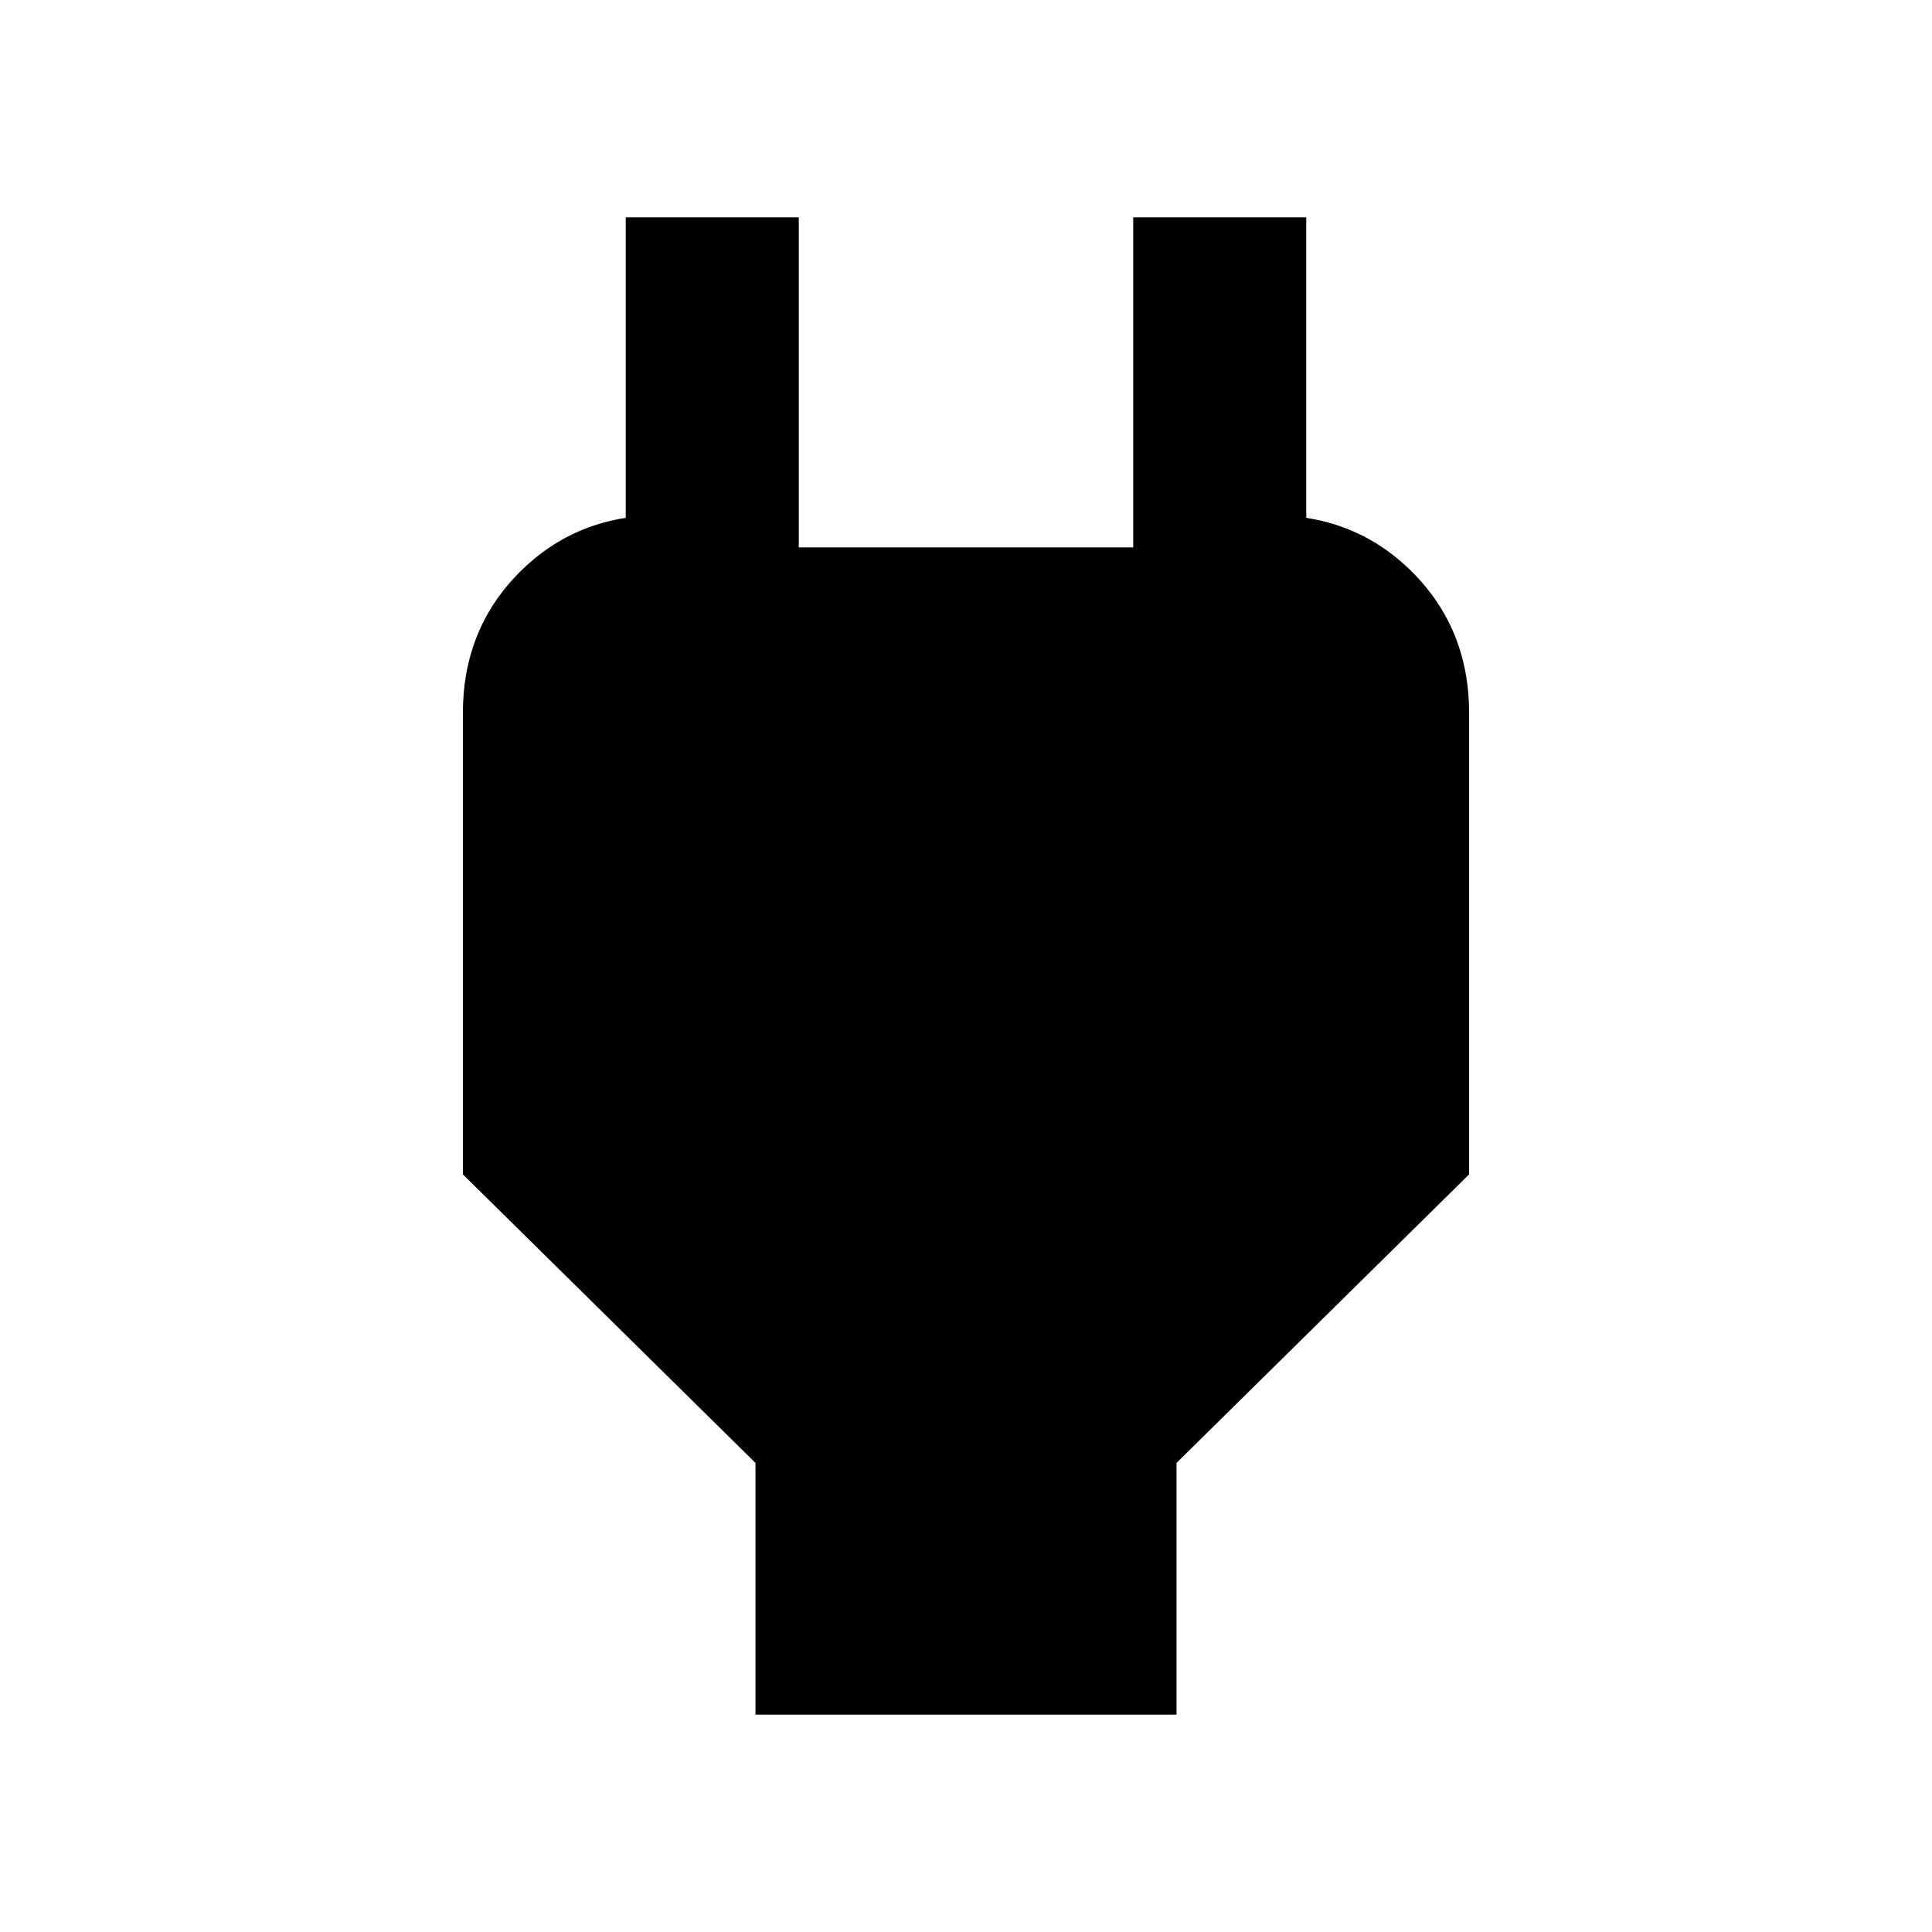 <svg xmlns="http://www.w3.org/2000/svg" height="24" viewBox="0 -960 960 960" width="24"><path d="M375.39-108v-125.08L230-376.46v-229.13q0-41.87 28.24-70.14Q286.48-704 328.31-704h25.61l-42.99 43v-191h85.99v164h166.16v-164h85.99v191l-42.99-43h25.61q41.83 0 70.07 28.27Q730-647.46 730-605.59v229.13L584.61-233.08V-108H375.39Z"/></svg>